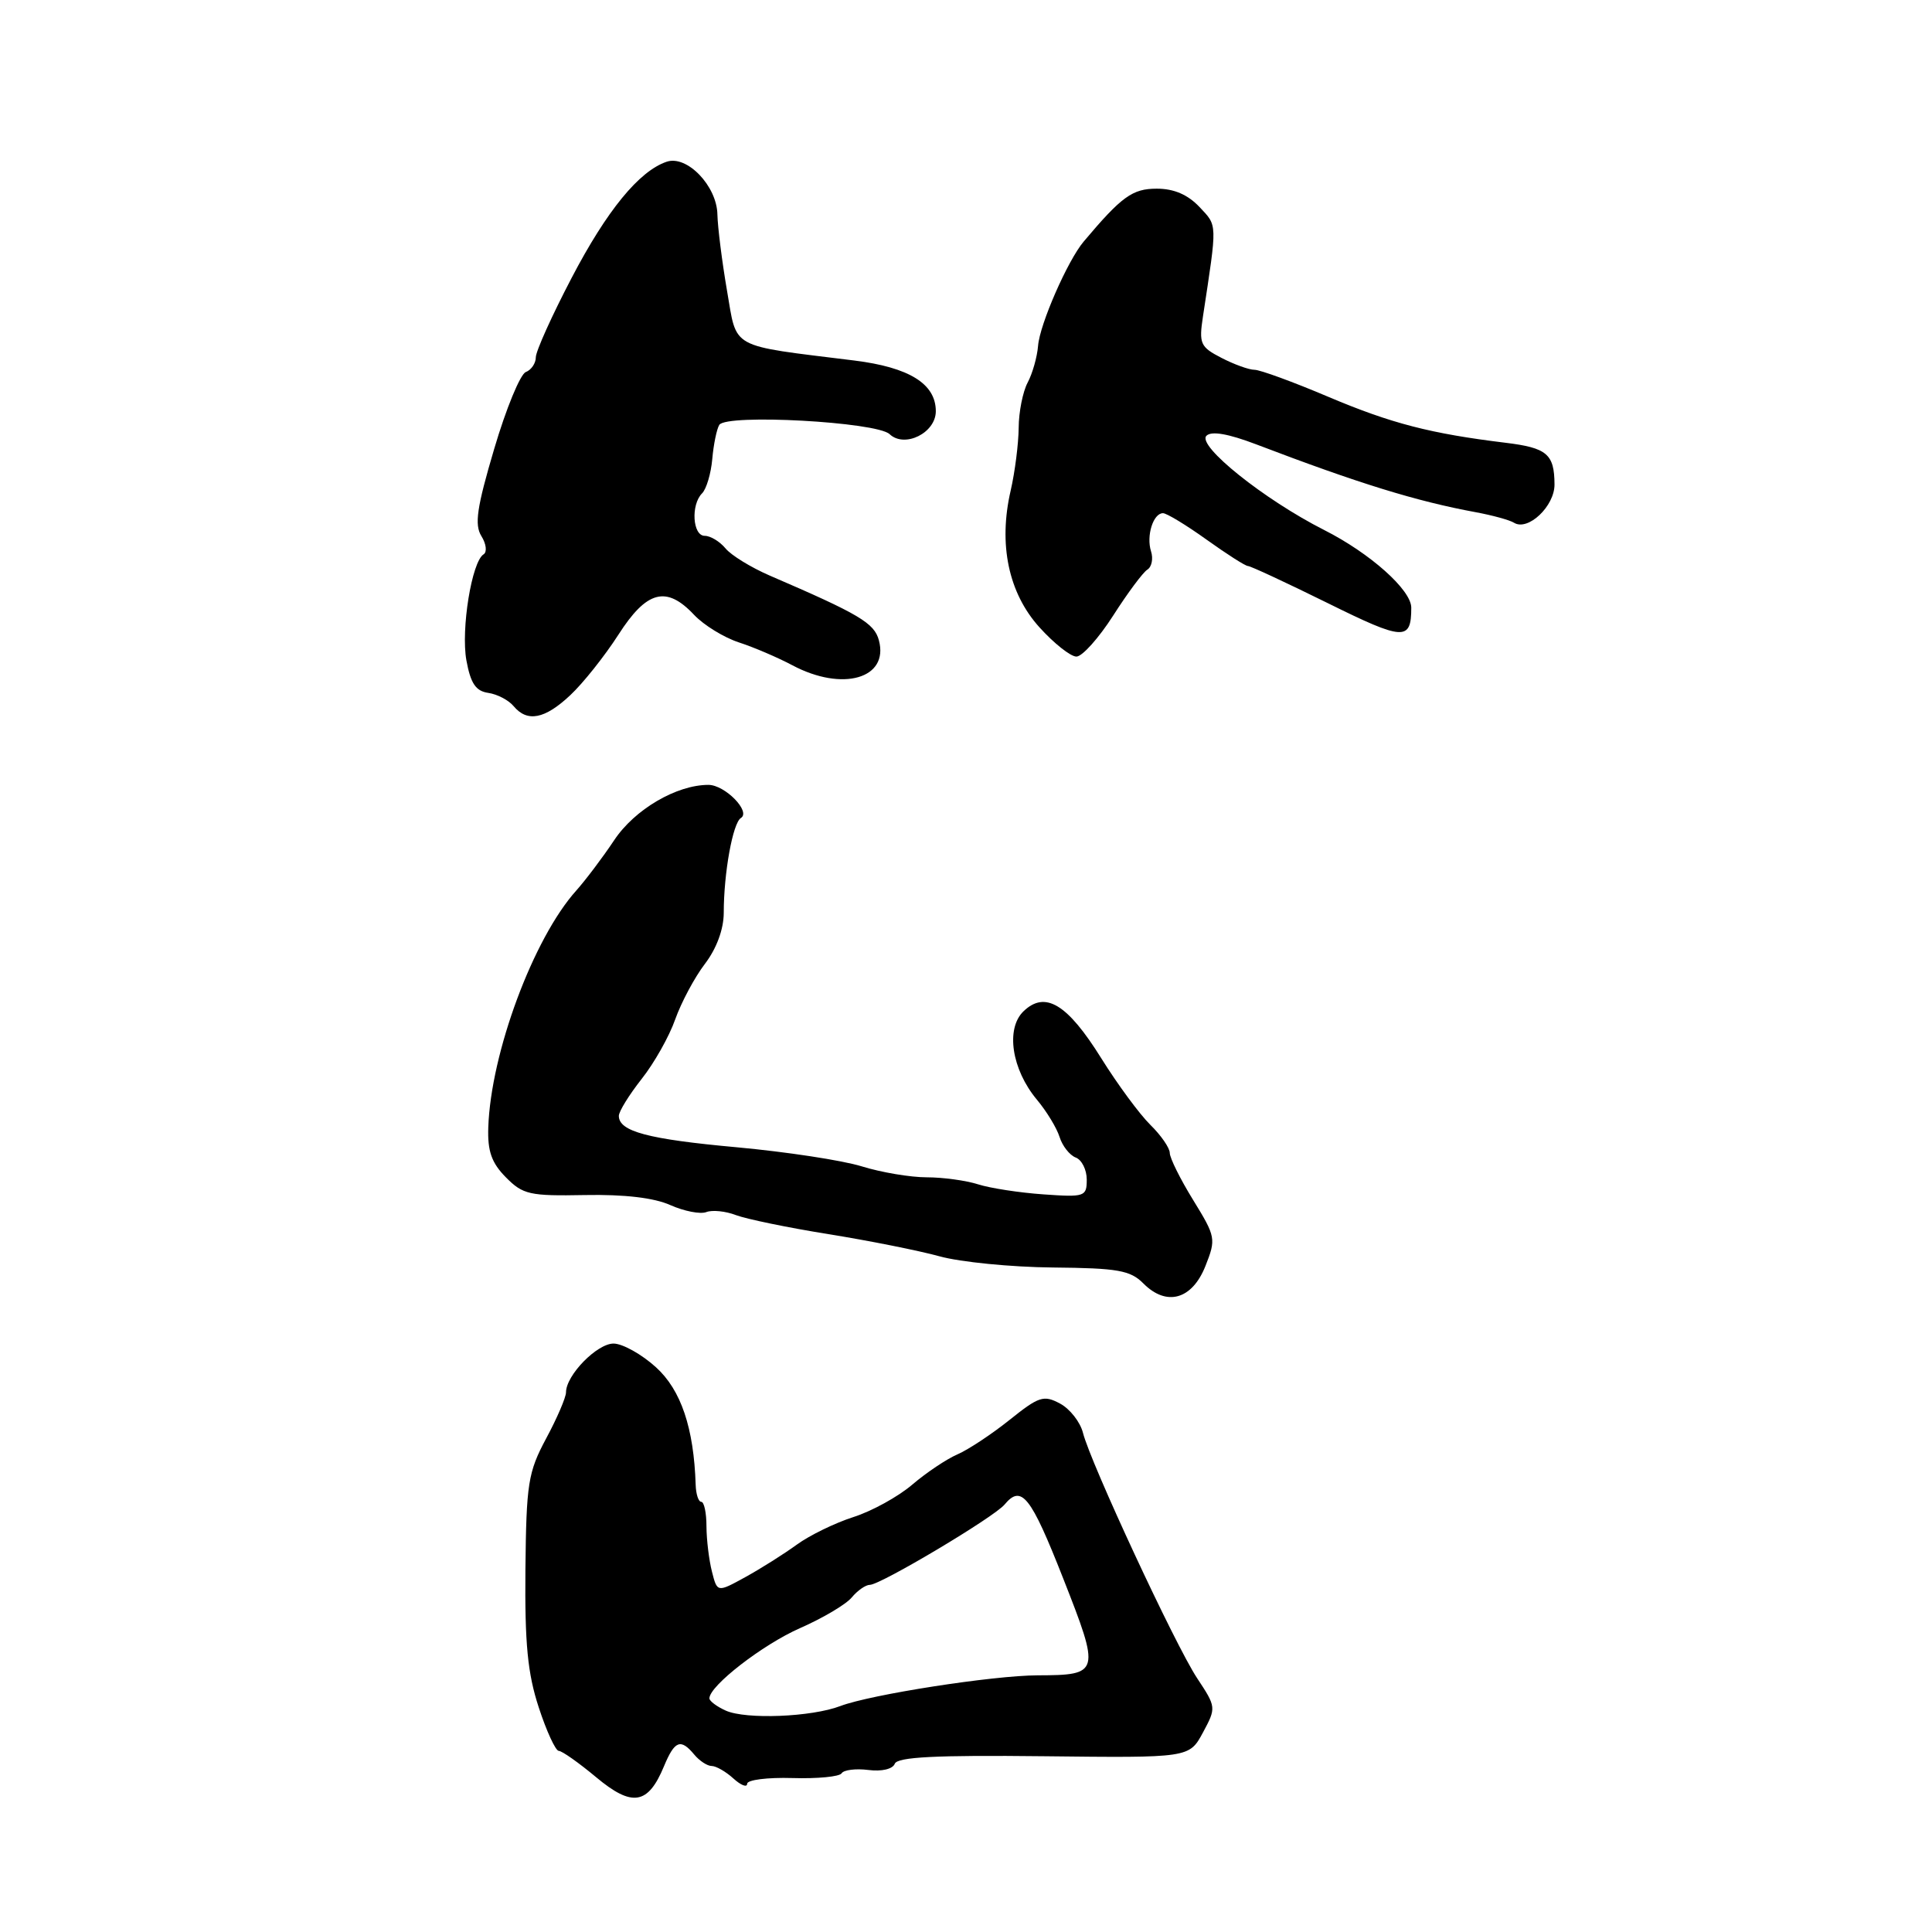 <?xml version="1.0" encoding="UTF-8" standalone="no"?>
<!DOCTYPE svg PUBLIC "-//W3C//DTD SVG 1.1//EN" "http://www.w3.org/Graphics/SVG/1.1/DTD/svg11.dtd" >
<svg xmlns="http://www.w3.org/2000/svg" xmlns:xlink="http://www.w3.org/1999/xlink" version="1.1" viewBox="0 0 256 256">
 <g >
 <path fill="currentColor"
d=" M 87.98 234.04 C 89.40 230.63 90.19 230.32 92.00 232.50 C 92.68 233.32 93.72 234.00 94.29 234.00 C 94.87 234.00 96.17 234.74 97.17 235.65 C 98.18 236.57 99.00 236.88 99.00 236.36 C 99.00 235.84 101.70 235.50 105.01 235.60 C 108.31 235.70 111.24 235.42 111.52 234.97 C 111.80 234.52 113.39 234.32 115.06 234.53 C 116.83 234.76 118.29 234.41 118.56 233.71 C 118.90 232.81 123.99 232.55 138.30 232.71 C 157.58 232.93 157.58 232.93 159.39 229.58 C 161.17 226.27 161.16 226.20 158.62 222.36 C 155.73 217.99 144.51 193.86 143.50 189.86 C 143.14 188.43 141.77 186.68 140.46 185.98 C 138.30 184.82 137.66 185.03 133.79 188.13 C 131.43 190.02 128.32 192.08 126.87 192.71 C 125.43 193.33 122.73 195.14 120.87 196.73 C 119.02 198.31 115.51 200.25 113.07 201.02 C 110.64 201.80 107.27 203.44 105.57 204.68 C 103.88 205.91 100.82 207.84 98.77 208.97 C 95.04 211.02 95.04 211.02 94.34 208.26 C 93.95 206.74 93.62 204.04 93.61 202.25 C 93.61 200.46 93.30 199.00 92.92 199.00 C 92.55 199.00 92.22 197.99 92.18 196.75 C 91.94 189.22 90.24 184.18 86.92 181.17 C 85.04 179.46 82.52 178.05 81.32 178.03 C 79.13 178.00 75.00 182.22 75.00 184.49 C 75.00 185.15 73.82 187.91 72.37 190.60 C 69.97 195.09 69.74 196.55 69.62 208.00 C 69.53 217.80 69.91 221.74 71.39 226.25 C 72.42 229.41 73.62 232.00 74.04 232.00 C 74.46 232.00 76.69 233.57 78.99 235.49 C 83.76 239.48 85.87 239.14 87.98 234.04 Z  M 159.72 167.77 C 161.15 164.16 161.10 163.89 158.10 159.01 C 156.39 156.24 155.00 153.43 155.00 152.77 C 155.00 152.11 153.84 150.43 152.42 149.04 C 151.00 147.64 148.07 143.67 145.92 140.22 C 141.43 133.02 138.49 131.24 135.62 134.00 C 133.23 136.31 134.05 141.71 137.40 145.72 C 138.68 147.25 140.03 149.47 140.40 150.66 C 140.77 151.84 141.73 153.07 142.54 153.38 C 143.34 153.68 144.00 155.00 144.00 156.30 C 144.00 158.56 143.74 158.65 138.25 158.26 C 135.09 158.04 131.20 157.44 129.60 156.93 C 128.01 156.42 124.94 156.00 122.79 156.00 C 120.64 156.00 116.77 155.35 114.19 154.55 C 111.61 153.75 104.16 152.62 97.63 152.02 C 85.85 150.95 82.00 149.92 82.00 147.86 C 82.00 147.27 83.36 145.08 85.01 142.98 C 86.67 140.89 88.68 137.33 89.47 135.07 C 90.27 132.82 92.04 129.50 93.41 127.71 C 94.95 125.69 95.89 123.13 95.90 120.98 C 95.90 115.66 97.10 109.06 98.17 108.39 C 99.54 107.55 96.06 104.00 93.87 104.00 C 89.64 104.00 84.10 107.25 81.39 111.32 C 79.86 113.62 77.59 116.62 76.36 118.00 C 70.68 124.32 65.03 139.52 64.70 149.39 C 64.59 152.54 65.14 154.09 67.03 156.00 C 69.29 158.29 70.18 158.49 77.50 158.35 C 82.72 158.25 86.66 158.71 88.82 159.68 C 90.65 160.49 92.79 160.91 93.58 160.61 C 94.37 160.30 96.15 160.48 97.52 161.01 C 98.90 161.53 104.41 162.67 109.77 163.53 C 115.12 164.39 121.75 165.71 124.50 166.47 C 127.25 167.23 134.00 167.90 139.50 167.95 C 148.11 168.03 149.77 168.32 151.50 170.06 C 154.57 173.15 157.95 172.21 159.72 167.77 Z  M 75.57 92.11 C 77.26 90.53 80.12 86.93 81.93 84.12 C 85.69 78.24 88.30 77.56 91.97 81.47 C 93.25 82.83 95.92 84.47 97.90 85.12 C 99.88 85.76 103.07 87.13 104.99 88.15 C 111.64 91.69 117.81 89.91 116.46 84.85 C 115.85 82.56 113.89 81.39 102.00 76.27 C 99.53 75.20 96.88 73.58 96.13 72.66 C 95.37 71.75 94.14 71.00 93.38 71.00 C 91.77 71.00 91.52 66.88 93.03 65.37 C 93.60 64.80 94.21 62.75 94.38 60.82 C 94.55 58.88 94.97 56.85 95.31 56.30 C 96.23 54.81 116.16 55.90 117.88 57.53 C 119.87 59.41 124.00 57.36 124.00 54.49 C 124.00 50.86 120.49 48.68 113.20 47.77 C 96.44 45.69 97.70 46.37 96.33 38.50 C 95.67 34.65 95.10 30.12 95.06 28.42 C 94.99 24.64 91.03 20.52 88.34 21.43 C 84.69 22.66 80.41 27.89 75.75 36.81 C 73.14 41.80 71.00 46.54 71.00 47.34 C 71.00 48.13 70.40 49.02 69.67 49.30 C 68.94 49.58 67.05 54.16 65.48 59.49 C 63.18 67.26 62.85 69.53 63.79 71.04 C 64.43 72.06 64.56 73.15 64.08 73.45 C 62.51 74.42 61.06 83.39 61.80 87.50 C 62.36 90.56 63.04 91.57 64.69 91.81 C 65.88 91.98 67.39 92.77 68.05 93.56 C 69.86 95.74 72.18 95.30 75.57 92.11 Z  M 147.50 81.57 C 149.41 78.58 151.45 75.84 152.03 75.48 C 152.61 75.12 152.83 74.03 152.52 73.06 C 151.86 71.00 152.81 68.00 154.10 68.00 C 154.59 68.00 157.19 69.58 159.87 71.50 C 162.55 73.42 165.02 75.00 165.36 75.00 C 165.70 75.00 170.45 77.21 175.92 79.91 C 186.01 84.90 187.00 84.96 187.00 80.52 C 187.00 78.17 181.55 73.31 175.46 70.23 C 167.52 66.21 158.56 59.04 159.86 57.74 C 160.52 57.08 162.75 57.47 166.43 58.87 C 180.03 64.06 187.67 66.42 195.54 67.87 C 197.76 68.28 200.05 68.91 200.62 69.27 C 202.47 70.41 206.00 67.07 205.98 64.19 C 205.96 60.17 204.99 59.34 199.50 58.67 C 189.57 57.46 184.35 56.11 176.03 52.59 C 171.37 50.61 166.96 49.00 166.23 49.00 C 165.50 49.00 163.53 48.29 161.85 47.42 C 159.04 45.97 158.85 45.54 159.40 41.92 C 161.31 29.38 161.33 29.98 158.94 27.43 C 157.39 25.79 155.56 25.00 153.28 25.00 C 150.05 25.00 148.63 26.03 143.60 32.00 C 141.47 34.52 137.77 42.97 137.55 45.82 C 137.43 47.30 136.81 49.49 136.17 50.69 C 135.53 51.89 134.99 54.59 134.98 56.68 C 134.96 58.78 134.49 62.52 133.92 65.00 C 132.27 72.13 133.63 78.58 137.73 83.12 C 139.65 85.25 141.86 87.00 142.63 87.00 C 143.40 87.00 145.59 84.55 147.50 81.57 Z  M 96.18 226.67 C 94.98 226.13 94.00 225.40 94.00 225.04 C 94.00 223.38 101.05 217.92 106.00 215.74 C 109.03 214.41 112.12 212.58 112.87 211.66 C 113.63 210.75 114.70 210.00 115.26 210.00 C 116.67 210.00 131.73 201.03 133.11 199.36 C 135.35 196.67 136.57 198.20 140.87 209.13 C 145.82 221.71 145.76 221.96 137.50 221.99 C 131.56 222.01 115.37 224.53 111.35 226.06 C 107.52 227.52 98.86 227.86 96.18 226.67 Z "/>
</g>
</svg>